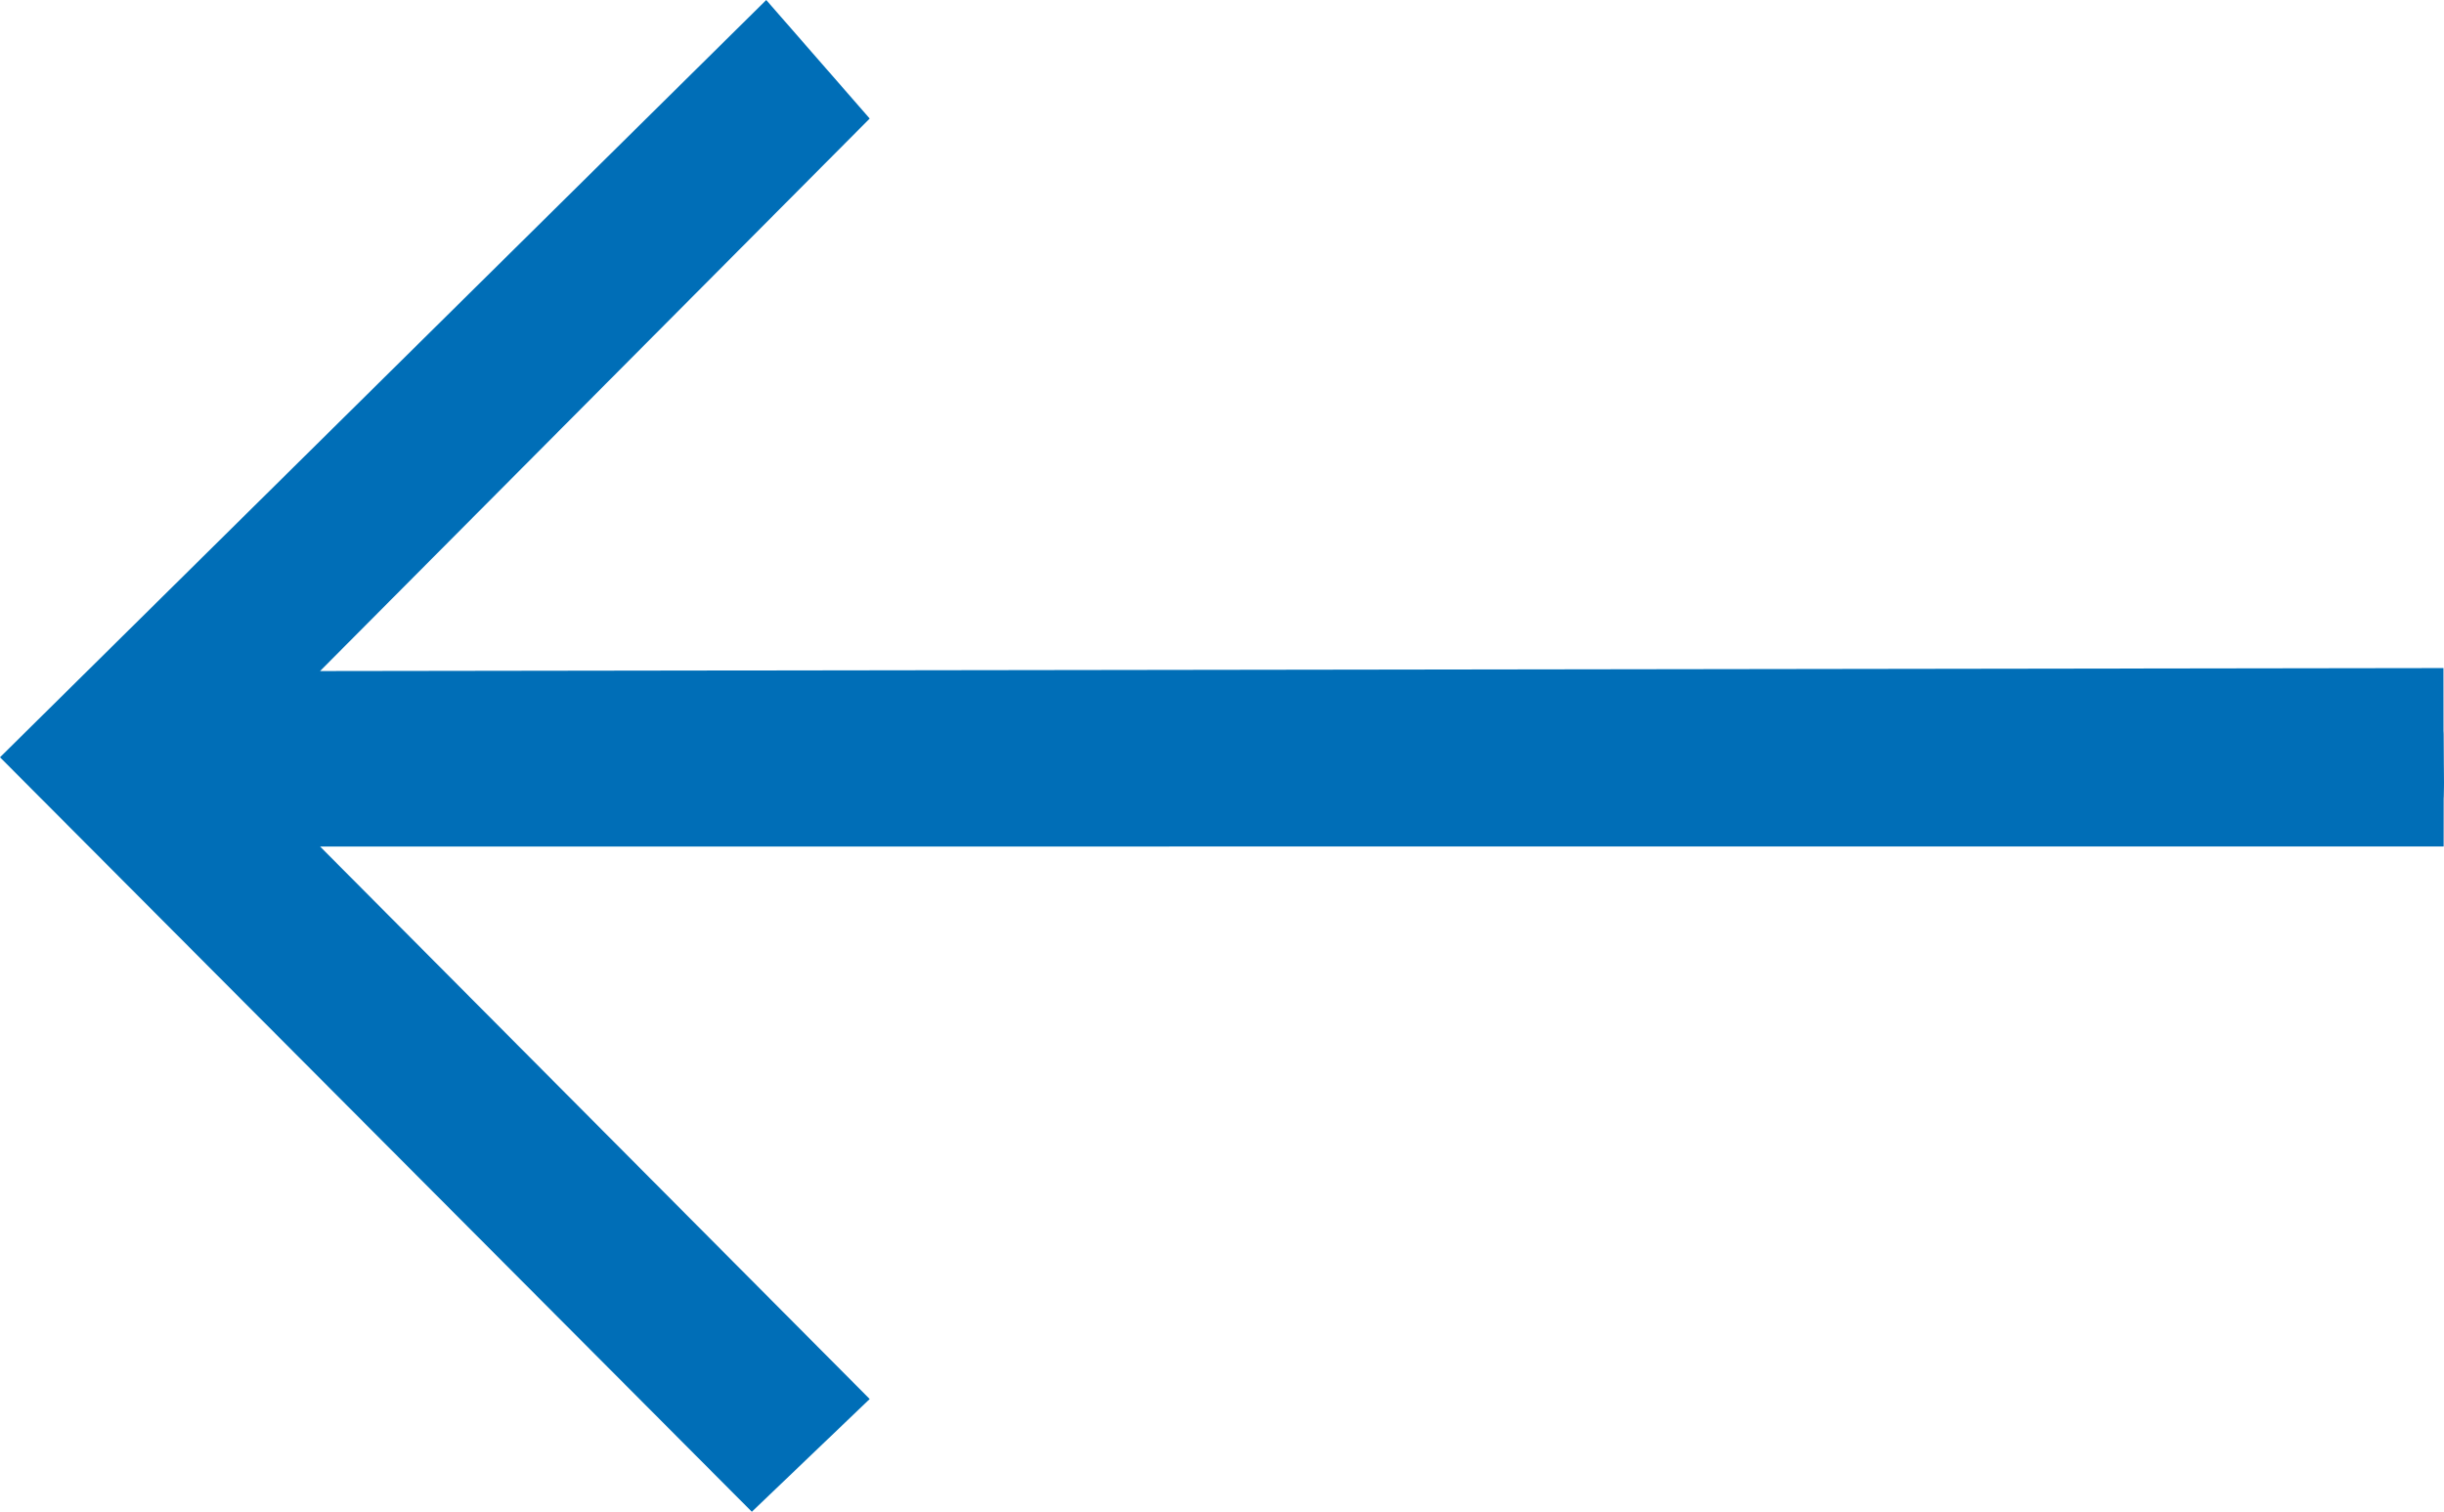 <?xml version="1.0" encoding="UTF-8" standalone="no"?>
<svg
   xmlns:dc="http://purl.org/dc/elements/1.1/"
   xmlns:cc="http://creativecommons.org/ns#"
   xmlns:rdf="http://www.w3.org/1999/02/22-rdf-syntax-ns#"
   xmlns:svg="http://www.w3.org/2000/svg"
   xmlns="http://www.w3.org/2000/svg"
   xmlns:sodipodi="http://sodipodi.sourceforge.net/DTD/sodipodi-0.dtd"
   xmlns:inkscape="http://www.inkscape.org/namespaces/inkscape"
   width="13.913"
   height="8.609"
   viewBox="0 0 13.913 8.609"
   class="bi bi-arrow-left"
   fill="currentColor"
   version="1.1"
   id="svg4"
   sodipodi:docname="arrow-left.svg"
   inkscape:version="1.0 (4035a4fb49, 2020-05-01)">
  <defs
     id="defs8" />
  <sodipodi:namedview
     inkscape:document-rotation="0"
     pagecolor="#ffffff"
     bordercolor="#666666"
     borderopacity="1"
     objecttolerance="10"
     gridtolerance="10"
     guidetolerance="10"
     inkscape:pageopacity="0"
     inkscape:pageshadow="2"
     inkscape:window-width="1920"
     inkscape:window-height="1017"
     id="namedview6"
     showgrid="false"
     fit-margin-top="0"
     fit-margin-left="0"
     fit-margin-right="0"
     fit-margin-bottom="0"
     inkscape:zoom="60.308693"
     inkscape:cx="7.0457602"
     inkscape:cy="3.5678965"
     inkscape:window-x="-8"
     inkscape:window-y="-8"
     inkscape:window-maximized="1"
     inkscape:current-layer="svg4" />
  <path
     sodipodi:nodetypes="sccccccccccss"
     style="fill:#006eb7;fill-opacity:1;stroke-width:0.997"
     fill-rule="evenodd"
     d="m 13.913,4.304 c 0.001,0.276 -0.003,0.517 -0.003,-0.5 L 1.822,3.821 4.951,0.675 4.362,0 0,4.312 v 0 l 4.28,4.296 0.671,-0.642 -3.129,-3.146 H 13.911 c 0,0 0,-1.017 0.003,-0.517 z"
     id="path2" />
</svg>

